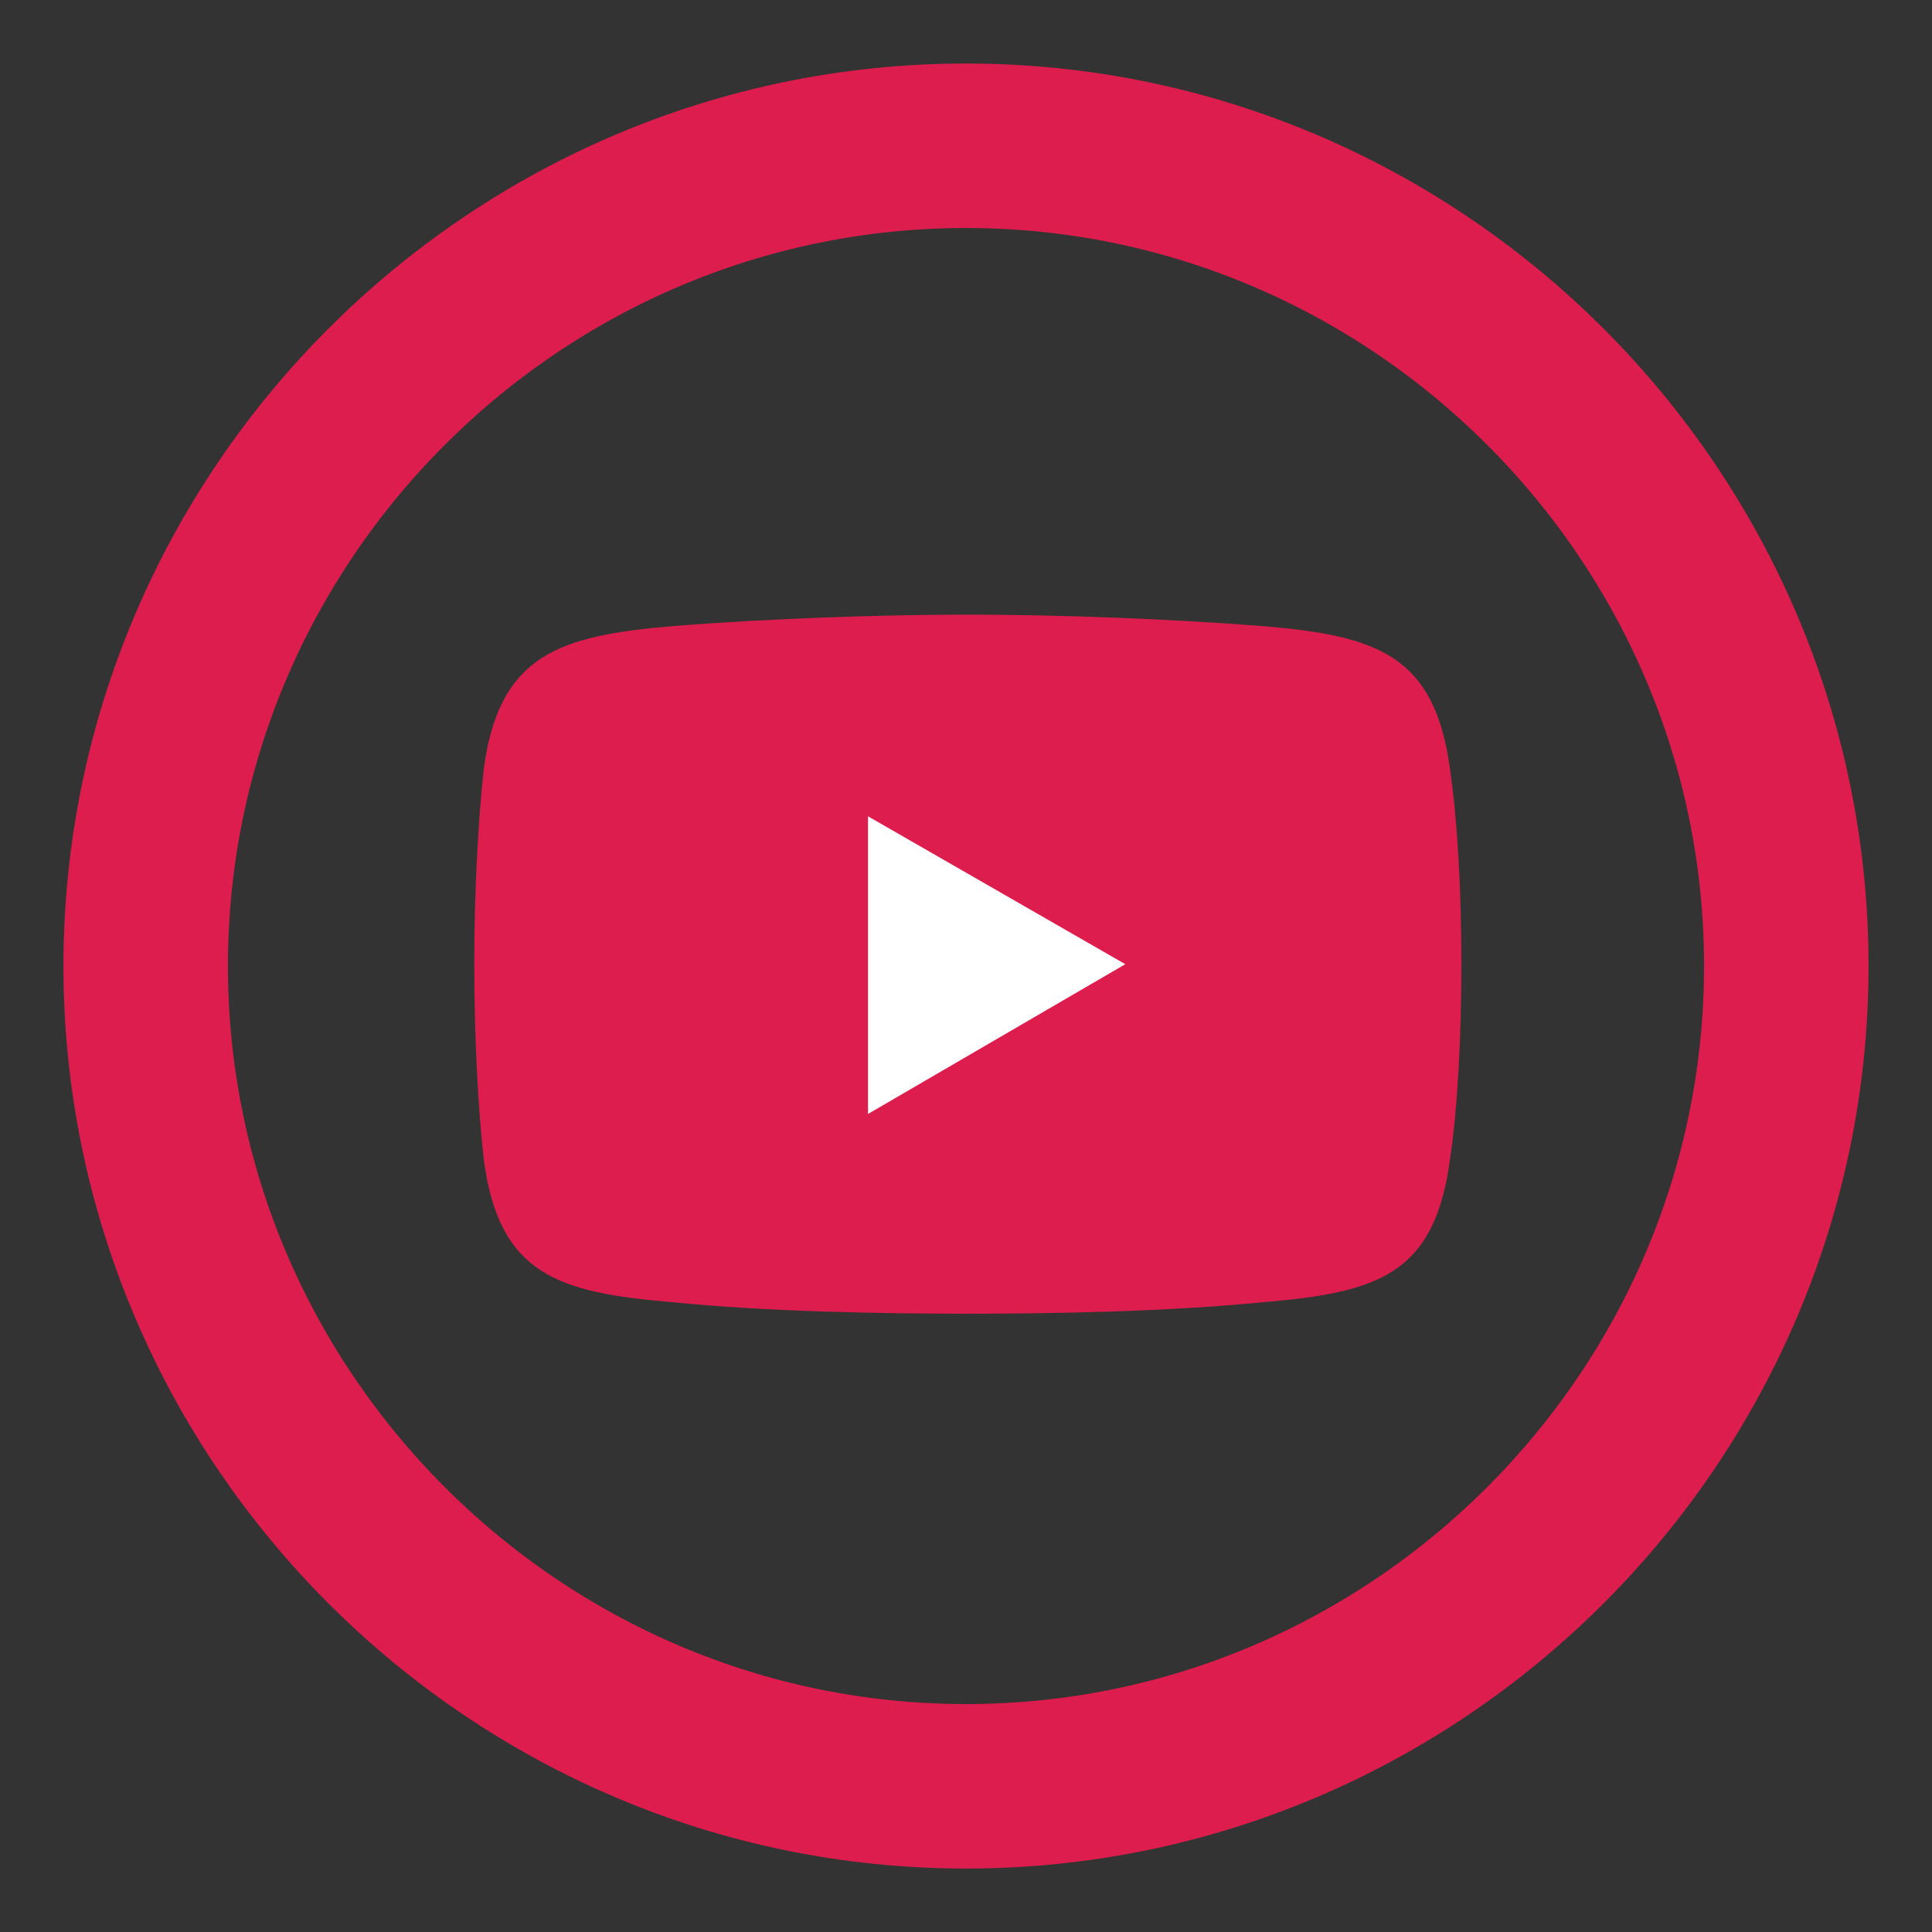 <svg width="29" height="29" viewBox="0 0 29 29" fill="none" xmlns="http://www.w3.org/2000/svg">
<rect x="0" y="0" width="29" height="29" fill="#333333" stroke="none"/>
<path fill-rule="evenodd" clip-rule="evenodd" d="M14.5 26.813C7.728 26.813 2.187 21.272 2.187 14.5C2.187 7.728 7.728 2.188 14.5 2.188C21.272 2.188 26.813 7.728 26.813 14.5C26.813 21.272 21.272 26.813 14.5 26.813V26.813Z" stroke="#DD1D4D" stroke-width="2.469" stroke-miterlimit="10"/>
<path fill-rule="evenodd" clip-rule="evenodd" d="M10.088 9.399C11.53 9.284 13.23 9.226 14.528 9.226C15.825 9.226 17.497 9.284 18.967 9.399C20.667 9.543 21.532 9.832 21.763 11.532C21.878 12.311 21.936 13.377 21.936 14.473C21.936 15.568 21.878 16.663 21.763 17.413C21.532 19.142 20.667 19.401 18.967 19.546C17.497 19.69 15.825 19.719 14.528 19.719C13.23 19.719 11.53 19.69 10.088 19.546C8.388 19.401 7.494 19.142 7.263 17.413C7.177 16.663 7.119 15.568 7.119 14.473C7.119 13.377 7.177 12.311 7.263 11.532C7.494 9.832 8.388 9.543 10.088 9.399Z" fill="#DD1D4D"/>
<path fill-rule="evenodd" clip-rule="evenodd" d="M13.029 12.253L16.891 14.473L13.029 16.721V12.253Z" fill="white"/>
</svg>

